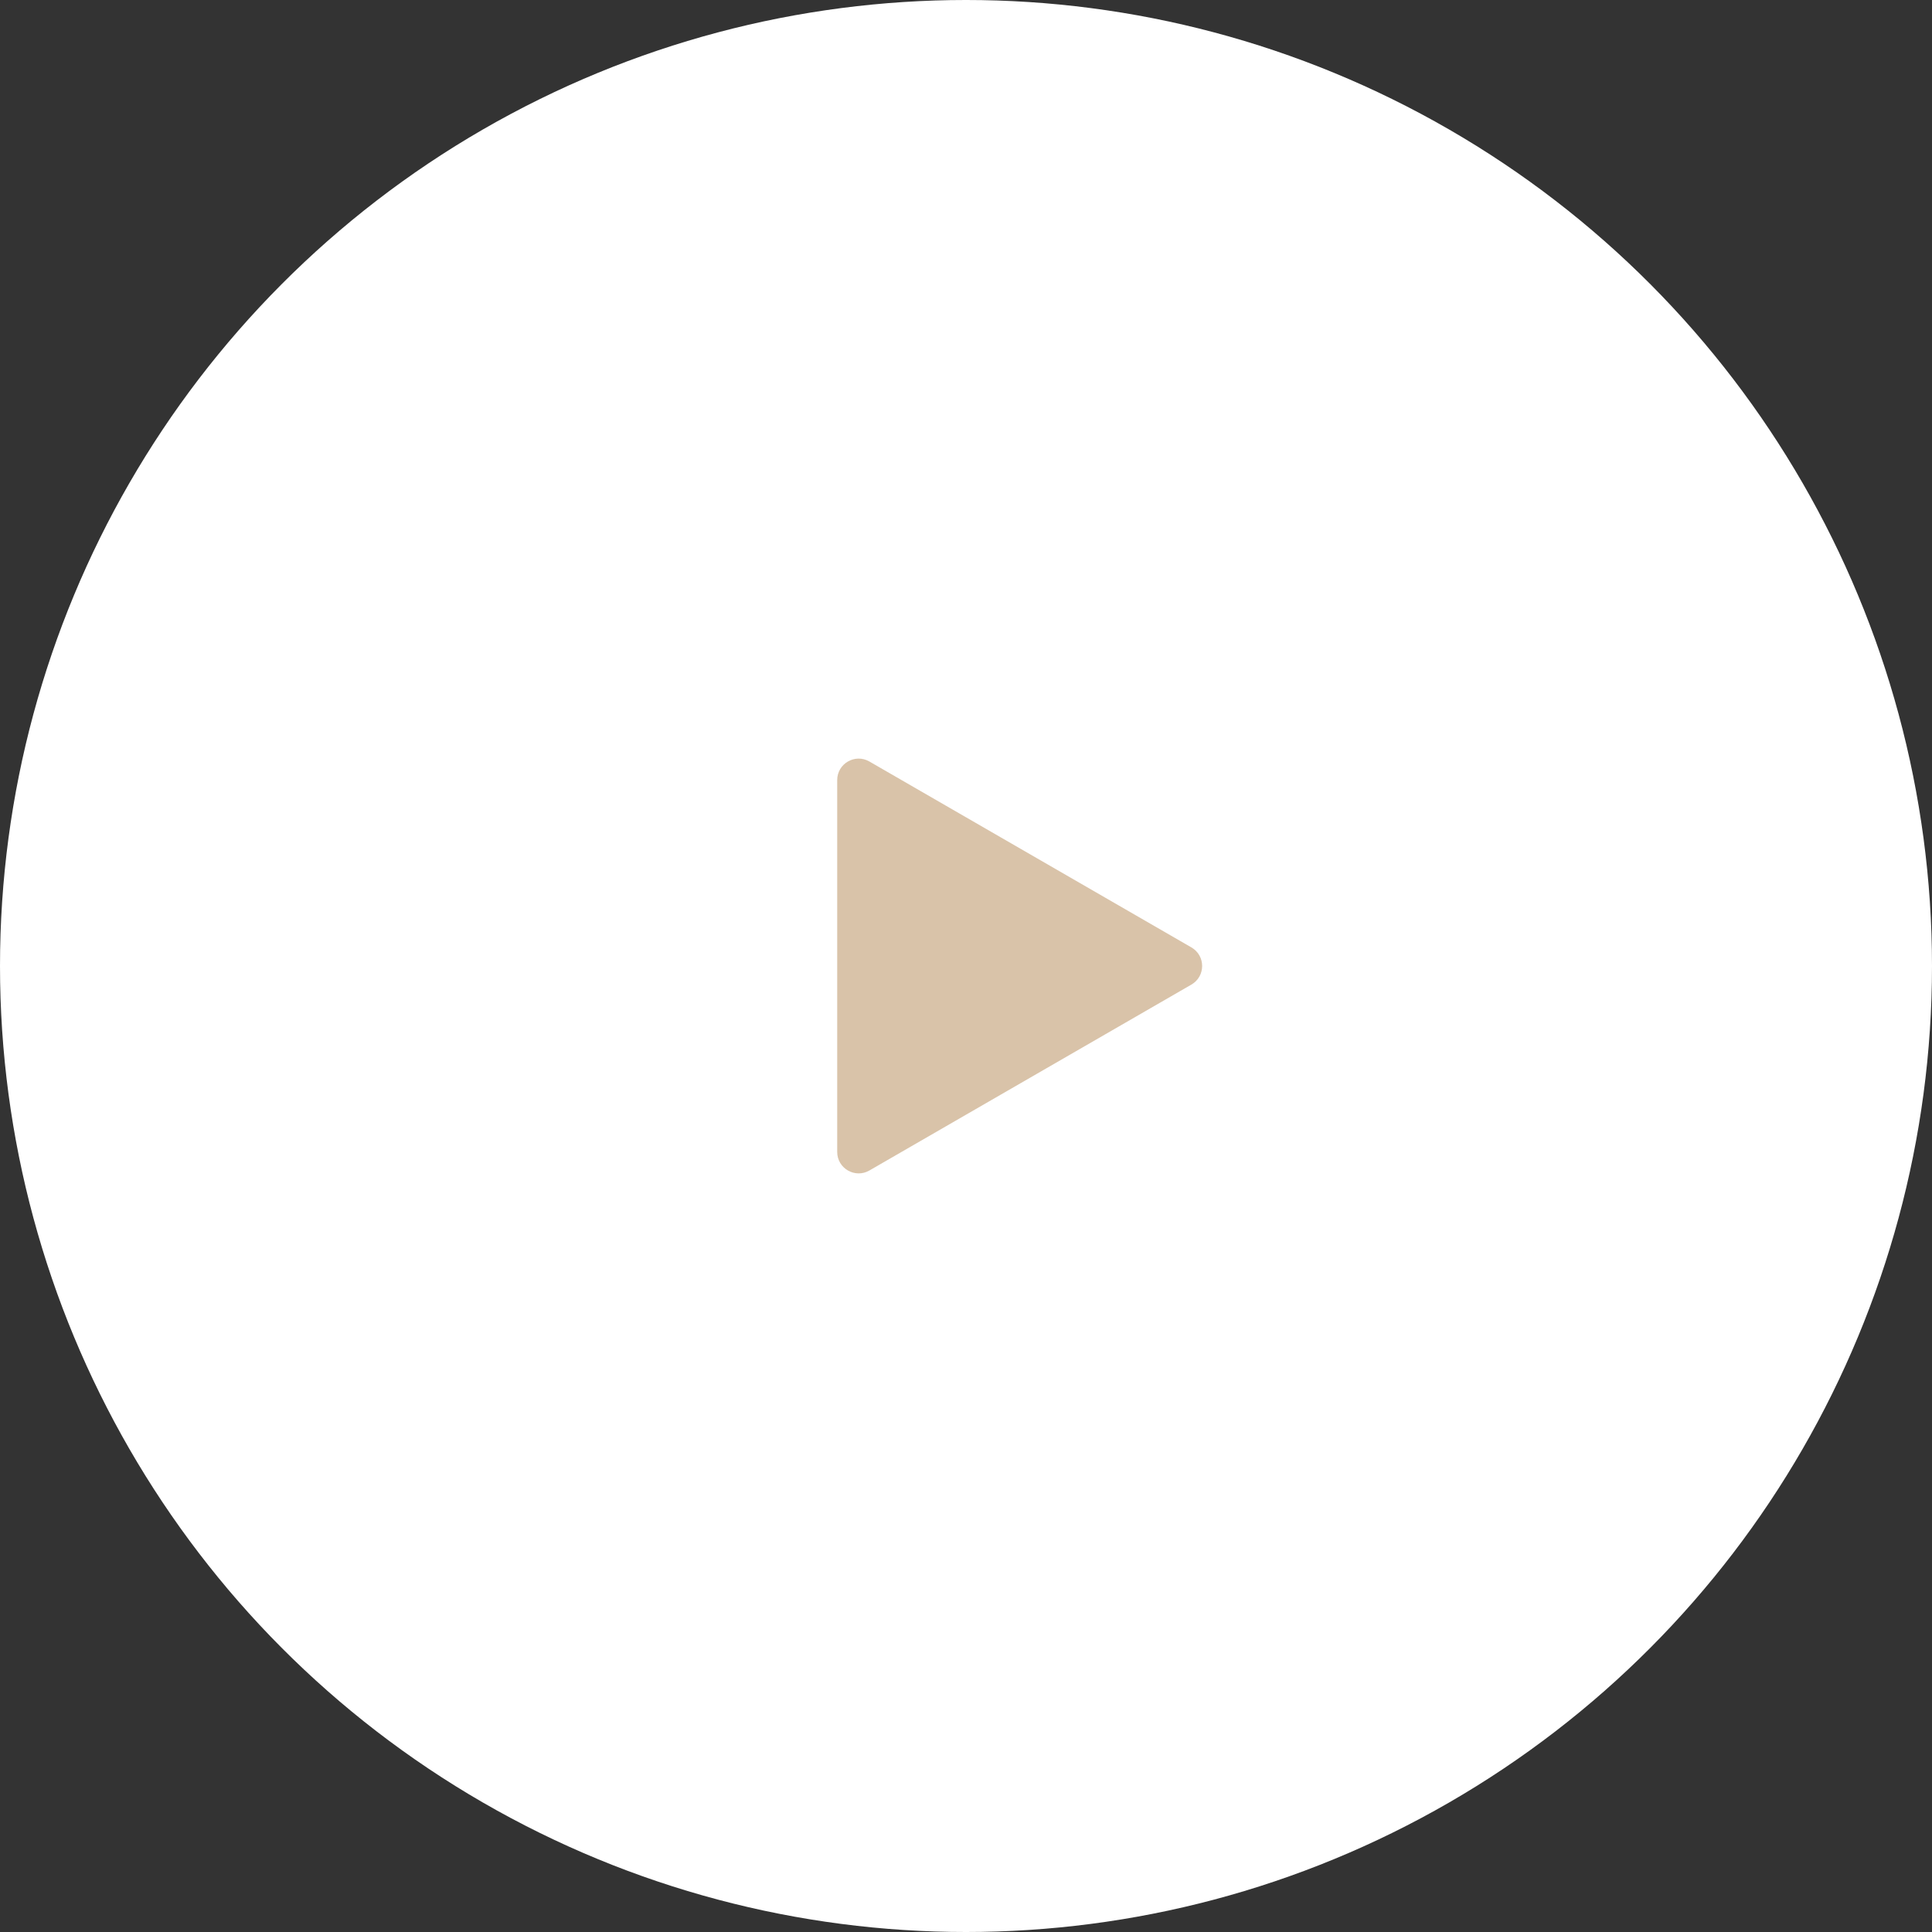 <svg width="90" height="90" viewBox="0 0 90 90" fill="none" xmlns="http://www.w3.org/2000/svg">
<rect x="0" y="0" width="90" height="90" fill="#333333" stroke="none"/>
<g id="Group 18">
<circle id="Ellipse 9" cx="45" cy="45" r="45" fill="white"/>
<path id="Polygon 1" d="M55.5 44.134C56.167 44.519 56.167 45.481 55.5 45.866L40.5 54.526C39.833 54.911 39 54.43 39 53.66V36.34C39 35.57 39.833 35.089 40.5 35.474L55.5 44.134Z" fill="#D9C3A9"/>
</g>
</svg>
